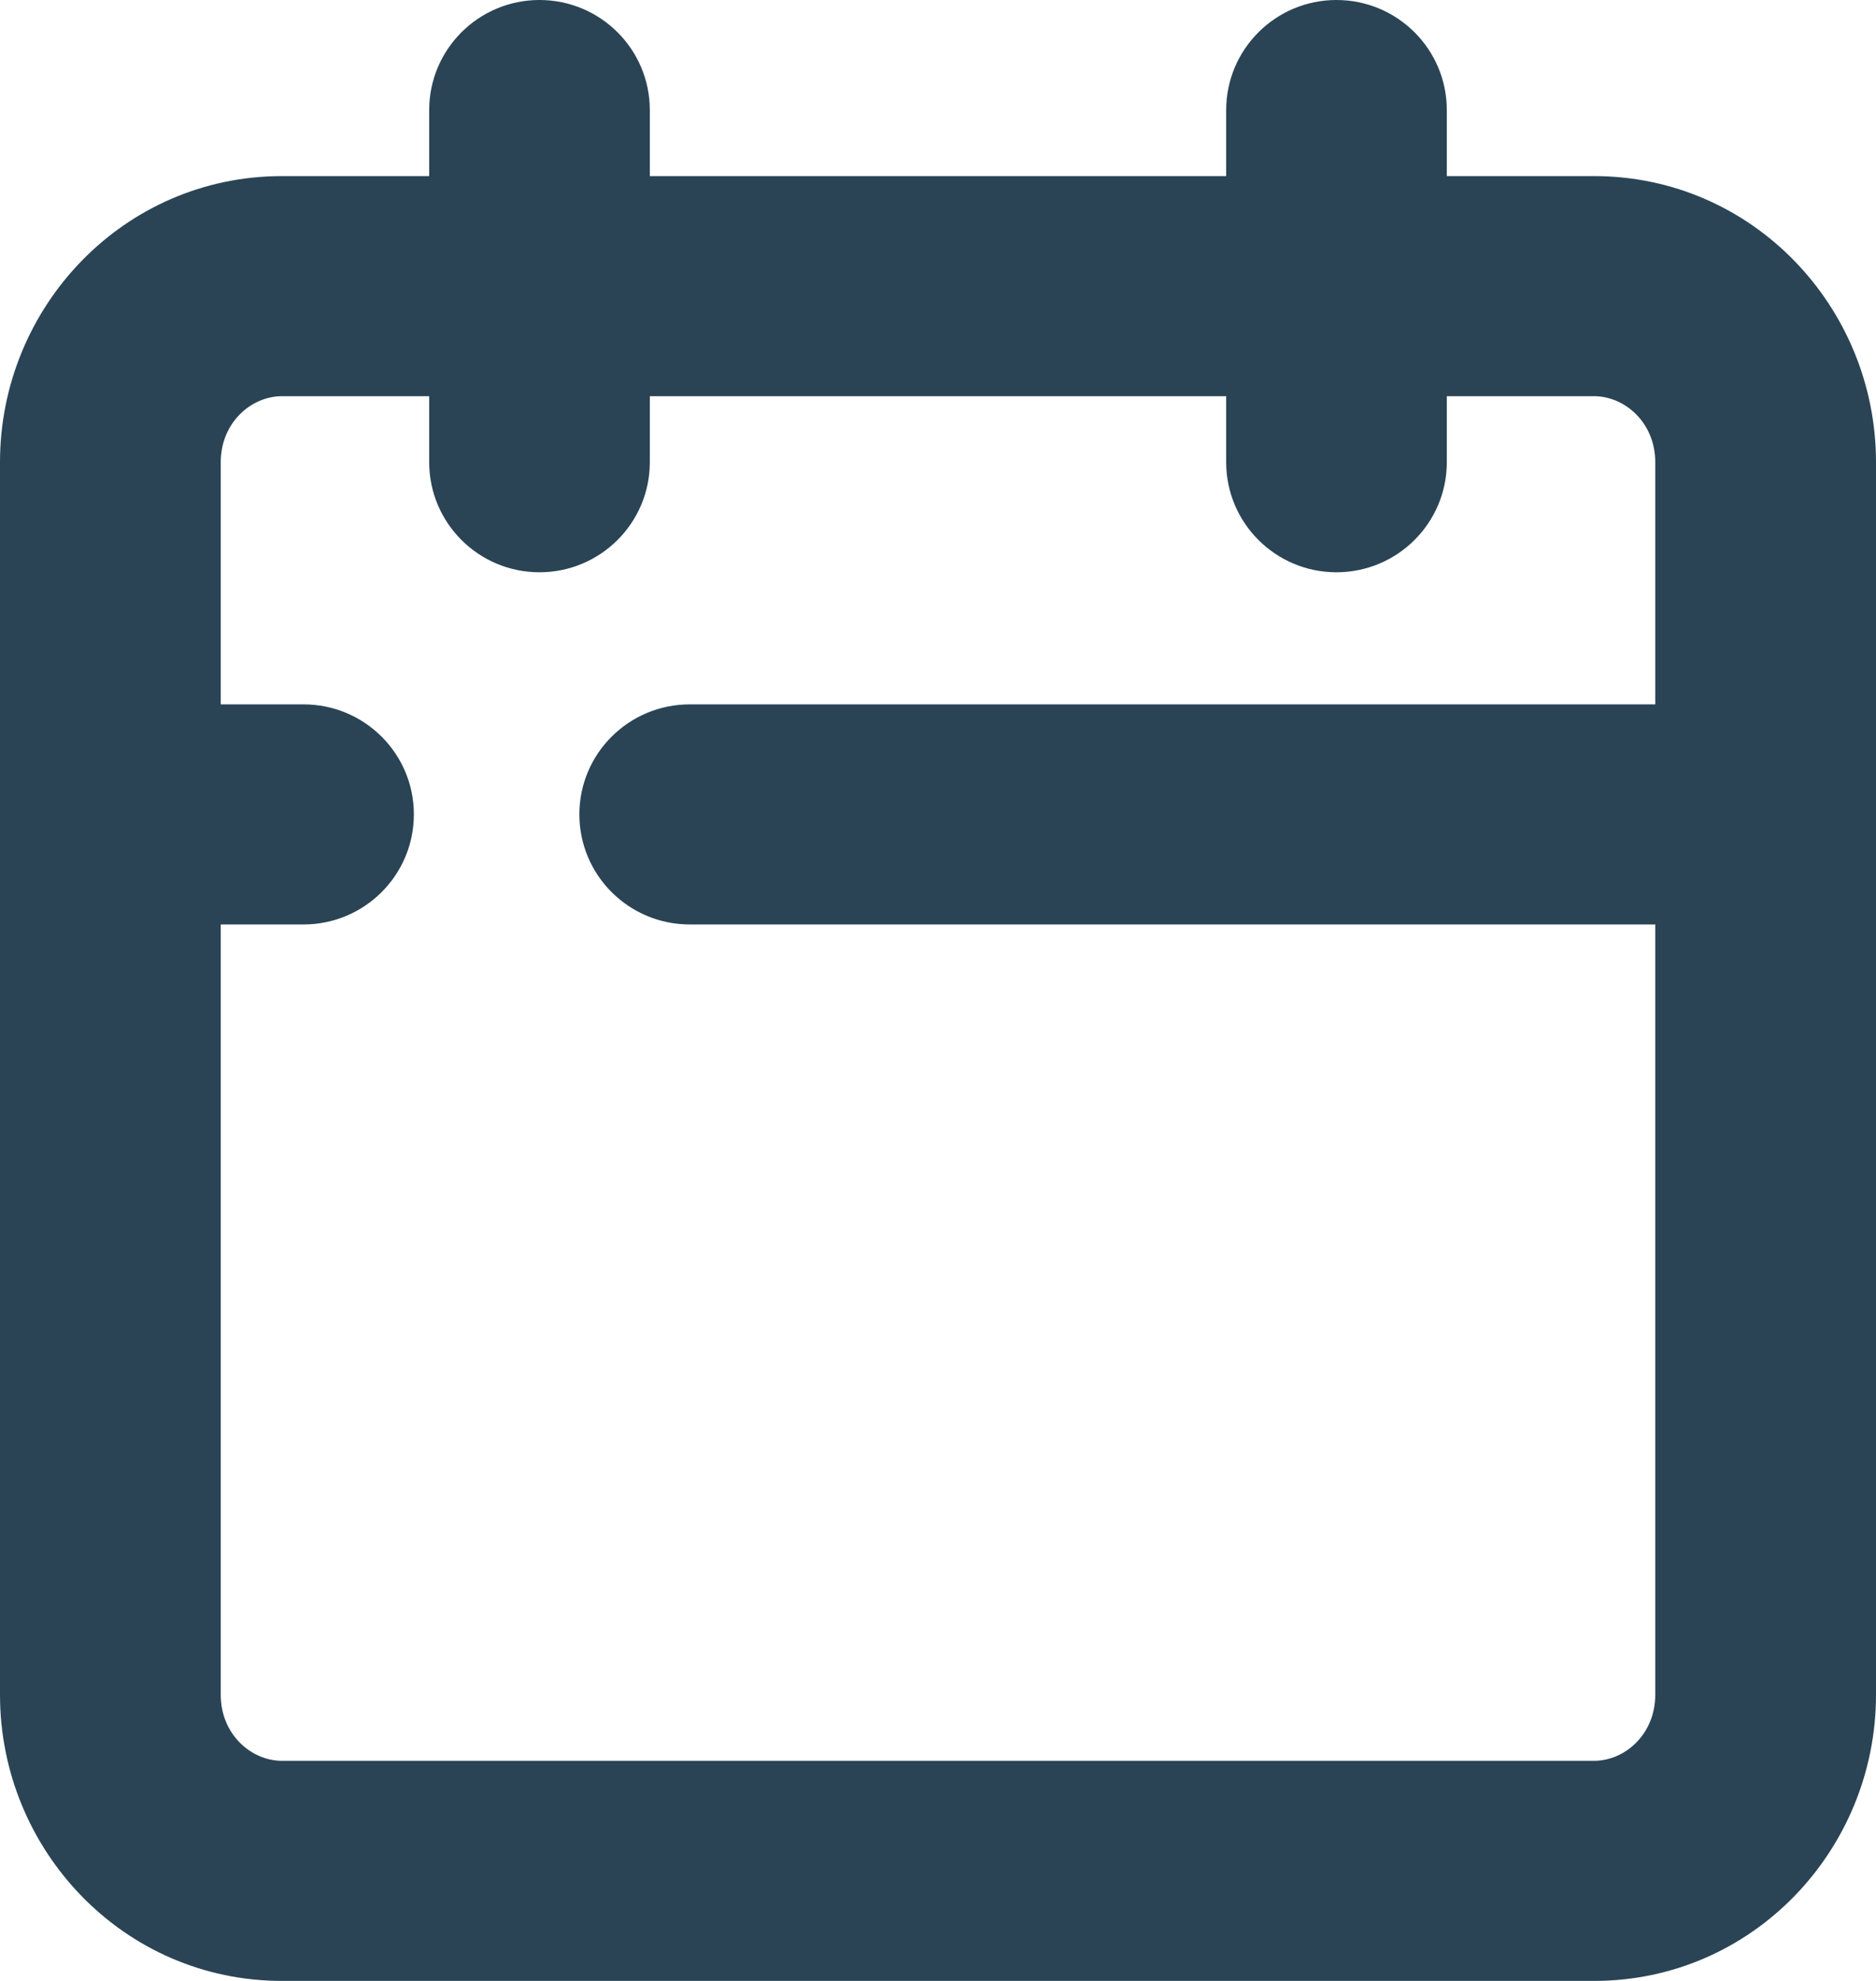 <svg width="18" height="19" viewBox="0 0 18 19" fill="none" xmlns="http://www.w3.org/2000/svg">
<path fill-rule="evenodd" clip-rule="evenodd" d="M5.176 0C5.761 0 6.235 0.473 6.235 1.056V1.689H11.765V1.056C11.765 0.473 12.239 0 12.823 0C13.408 0 13.882 0.473 13.882 1.056V1.689H15.294C16.817 1.689 18 2.946 18 4.433V16.256C18 17.743 16.817 19 15.294 19H2.706C1.184 19 0 17.743 0 16.256V4.433C0 2.946 1.184 1.689 2.706 1.689H4.118V1.056C4.118 0.473 4.592 0 5.176 0ZM4.118 3.8H2.706C2.409 3.8 2.118 4.055 2.118 4.433V6.756H2.912C3.497 6.756 3.971 7.228 3.971 7.811C3.971 8.394 3.497 8.867 2.912 8.867H2.118V16.256C2.118 16.634 2.409 16.889 2.706 16.889H15.294C15.591 16.889 15.882 16.634 15.882 16.256V8.867H6.618C6.033 8.867 5.559 8.394 5.559 7.811C5.559 7.228 6.033 6.756 6.618 6.756H15.882V4.433C15.882 4.055 15.591 3.8 15.294 3.8H13.882V4.433C13.882 5.016 13.408 5.489 12.823 5.489C12.239 5.489 11.765 5.016 11.765 4.433V3.8H6.235V4.433C6.235 5.016 5.761 5.489 5.176 5.489C4.592 5.489 4.118 5.016 4.118 4.433V3.8Z" fill="#2A4455"/>
</svg>
